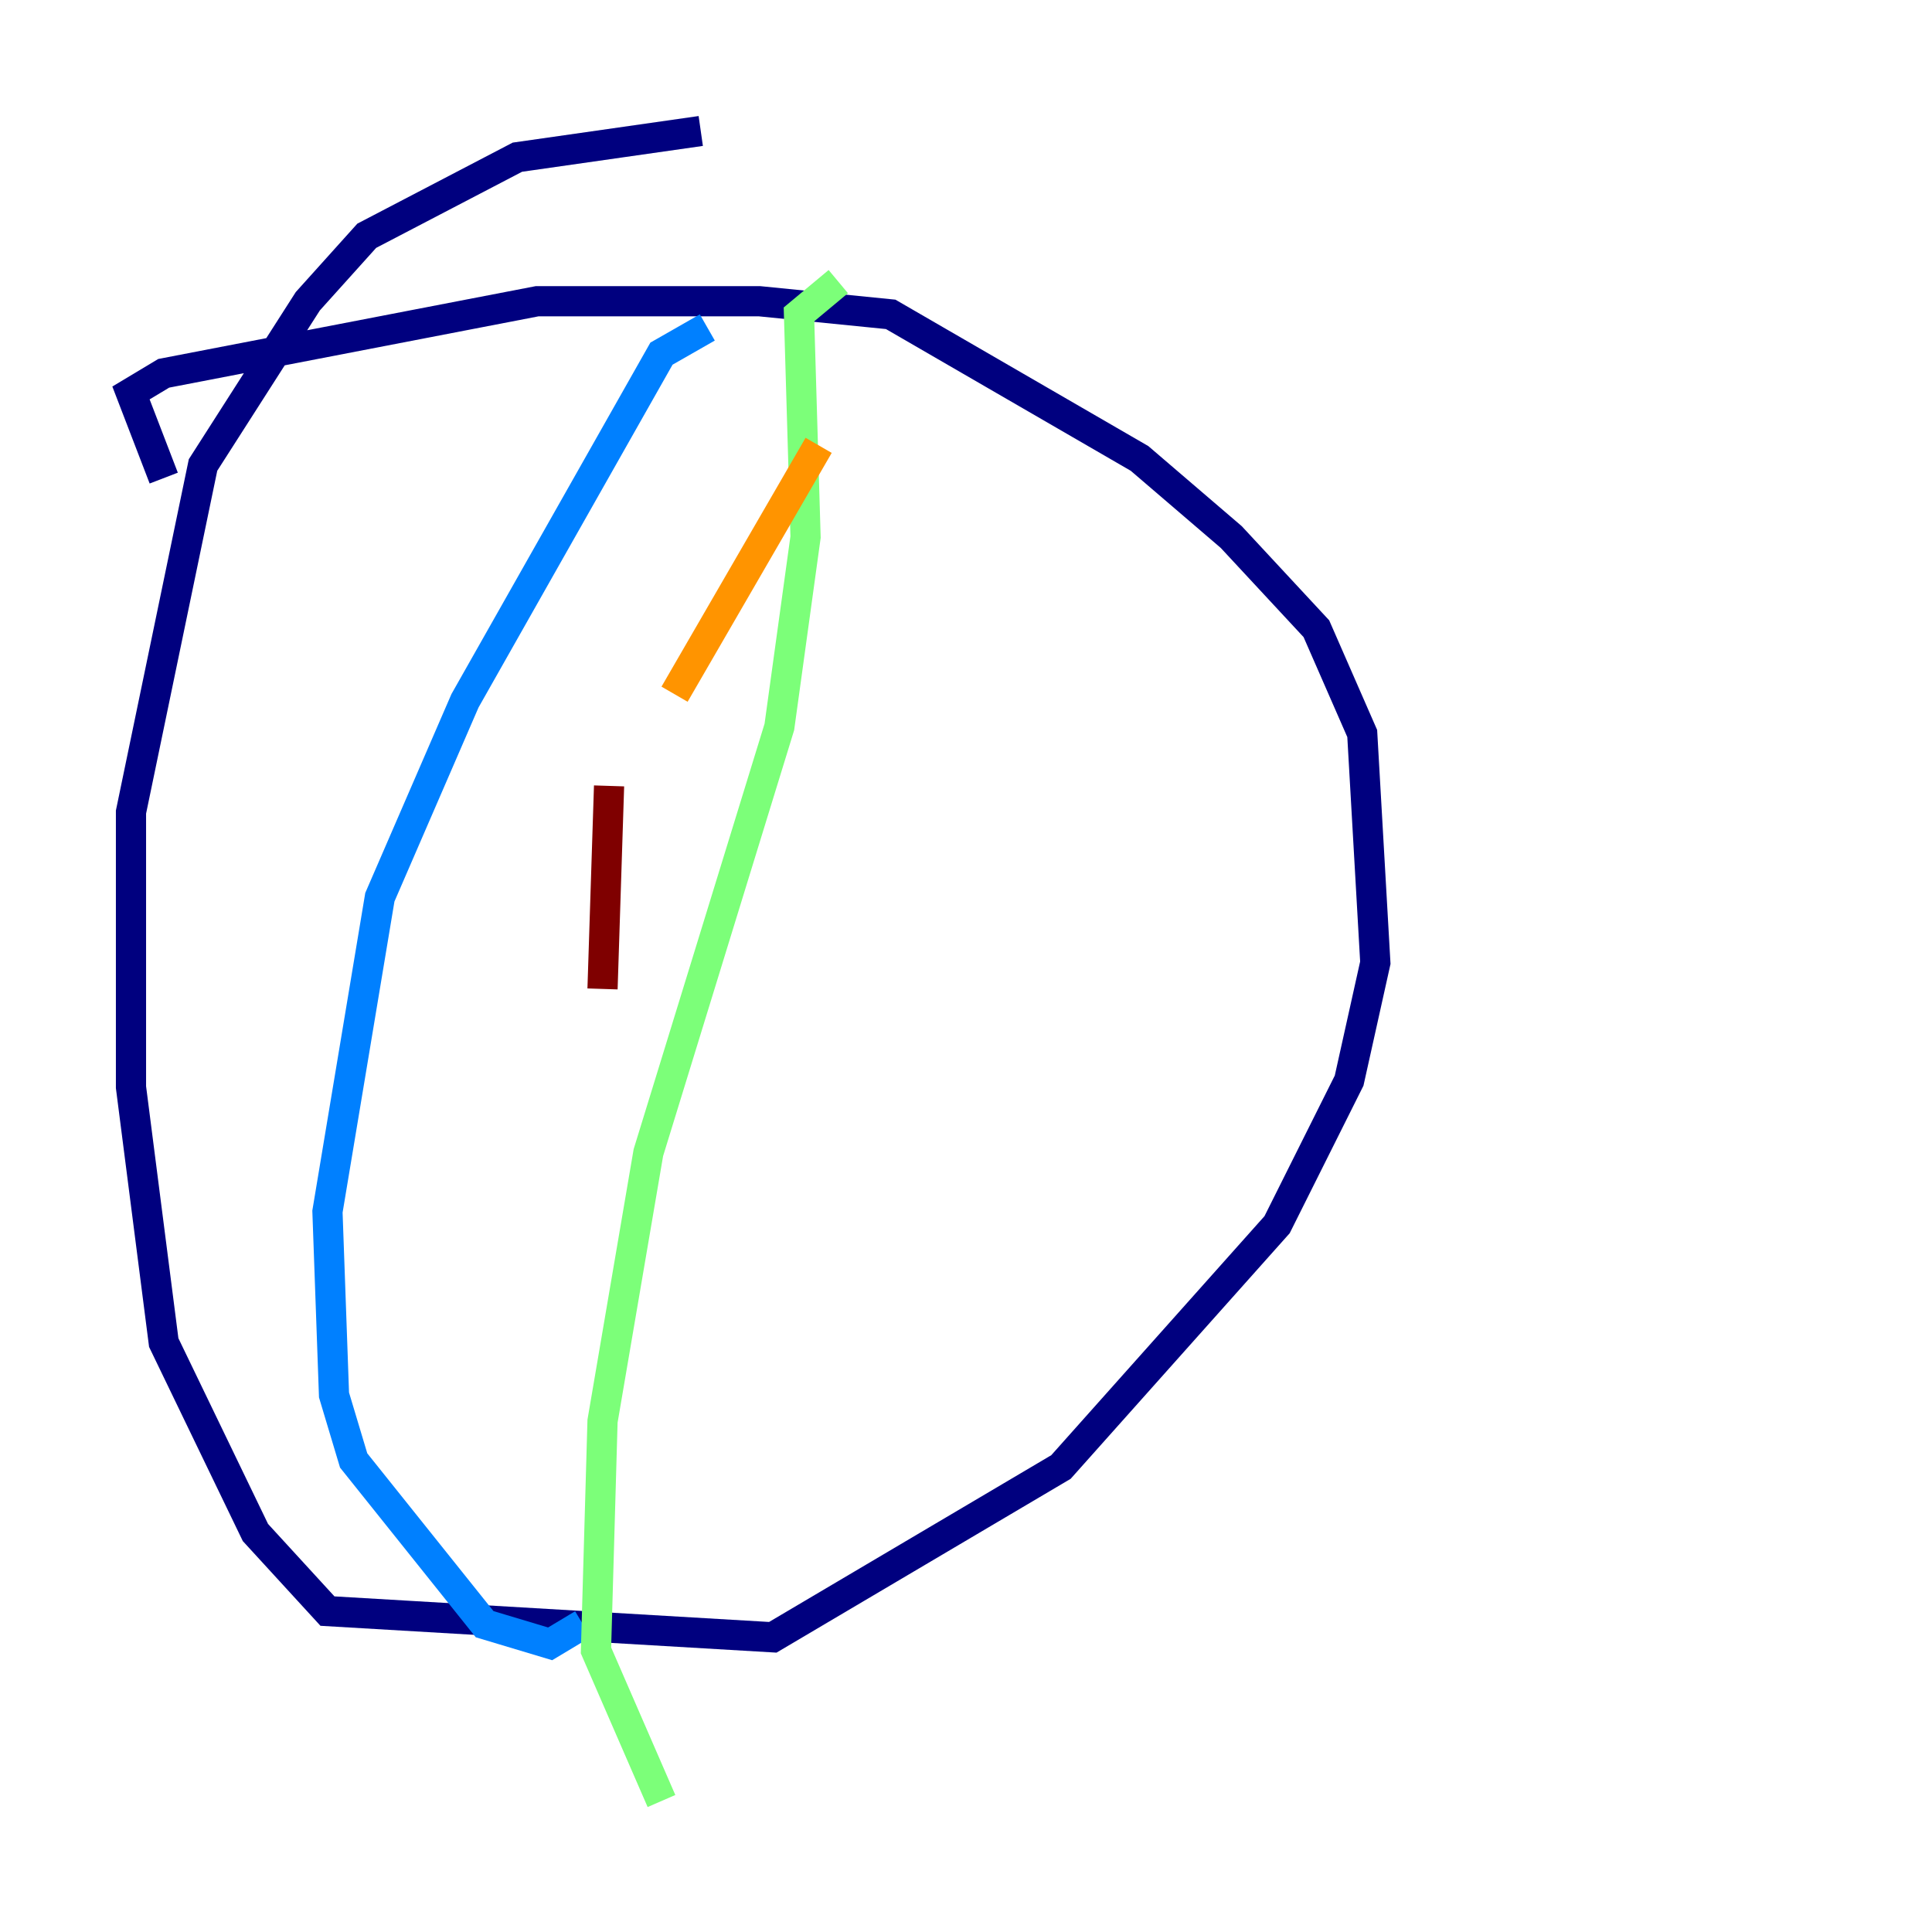 <?xml version="1.0" encoding="utf-8" ?>
<svg baseProfile="tiny" height="128" version="1.2" viewBox="0,0,128,128" width="128" xmlns="http://www.w3.org/2000/svg" xmlns:ev="http://www.w3.org/2001/xml-events" xmlns:xlink="http://www.w3.org/1999/xlink"><defs /><polyline fill="none" points="10.848,31.675 8.678,26.034 10.848,24.732 35.58,19.959 50.332,19.959 59.01,20.827 75.498,30.373 81.573,35.58 87.214,41.654 90.251,48.597 91.119,63.783 89.383,71.593 84.61,81.139 70.291,97.193 51.2,108.475 21.695,106.739 16.922,101.532 10.848,88.949 8.678,72.027 8.678,53.803 13.451,30.807 20.393,19.959 24.298,15.62 34.278,10.414 46.427,8.678" stroke="#00007f" stroke-width="2" /><polyline fill="none" points="46.861,21.695 43.824,23.43 30.807,46.427 25.166,59.444 21.695,80.271 22.129,92.42 23.43,96.759 32.108,107.607 36.447,108.909 38.617,107.607" stroke="#0080ff" stroke-width="2" /><polyline fill="none" points="55.539,18.658 52.936,20.827 53.37,35.58 51.634,48.163 42.956,76.366 39.919,94.156 39.485,109.342 43.824,119.322" stroke="#7cff79" stroke-width="2" /><polyline fill="none" points="54.237,29.505 44.691,45.993" stroke="#ff9400" stroke-width="2" /><polyline fill="none" points="40.352,52.068 39.919,65.519" stroke="#7f0000" stroke-width="2" /></svg>